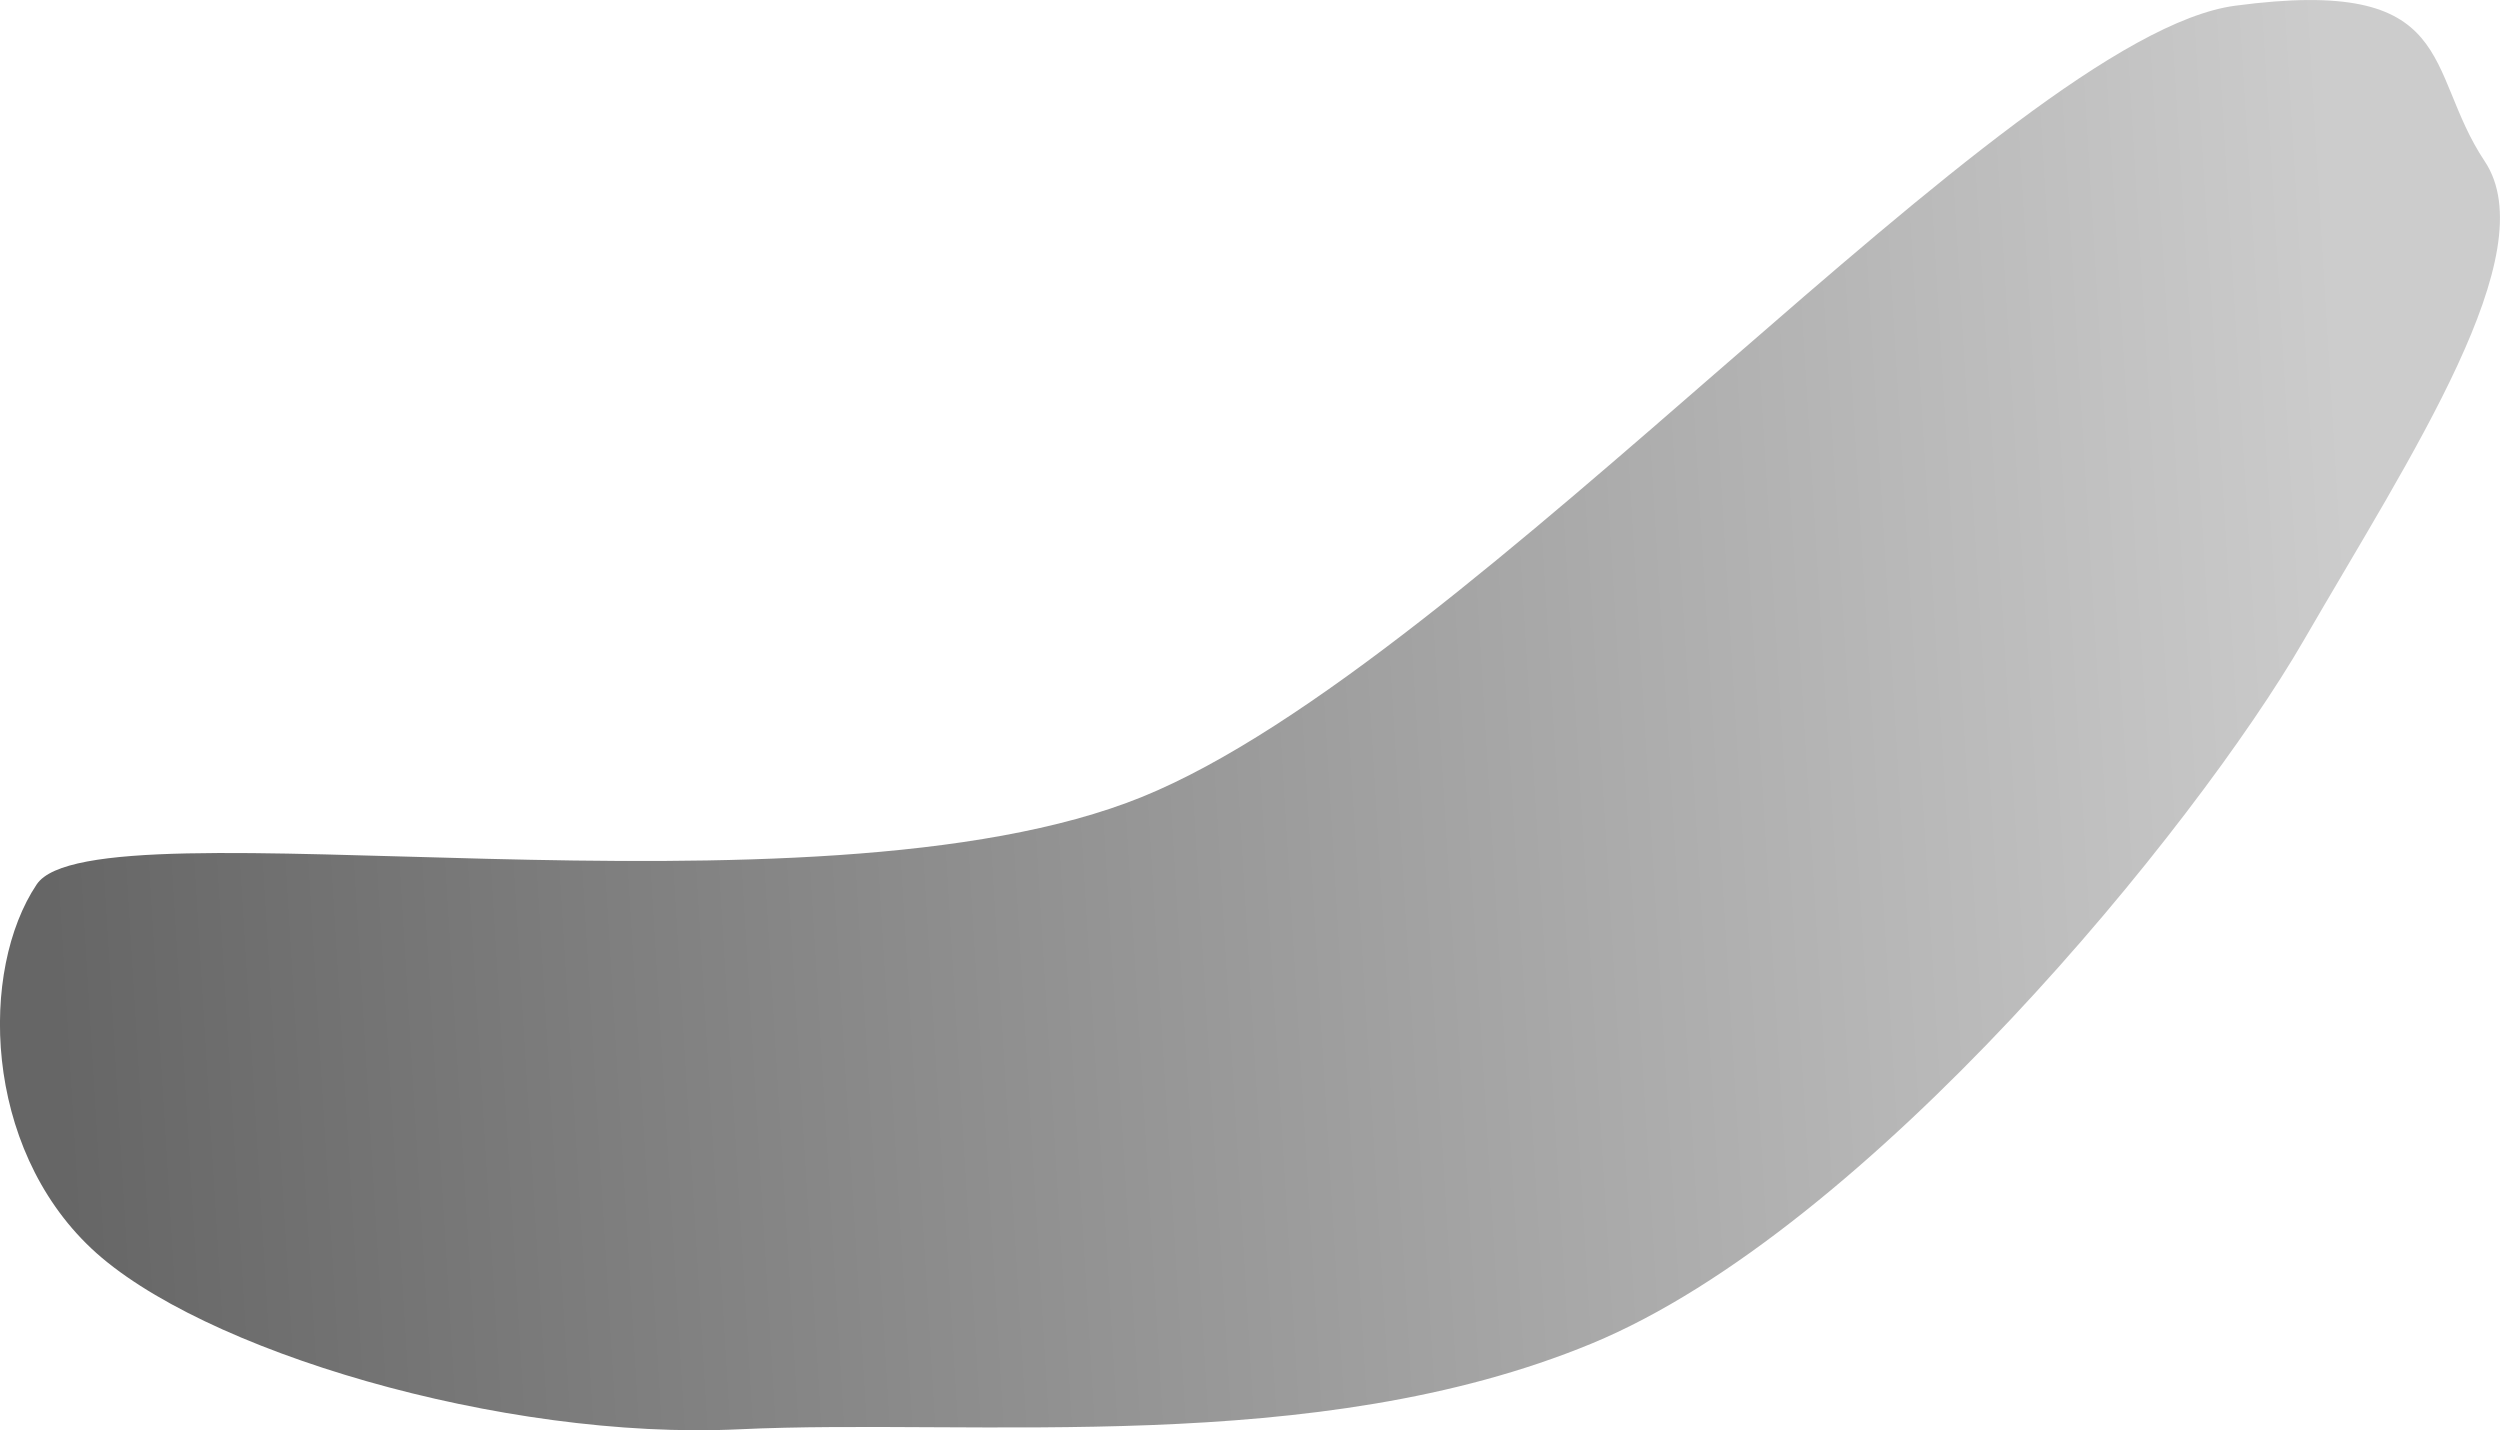 <?xml version="1.0" encoding="UTF-8" standalone="no"?>
<svg
   xmlns:dc="http://purl.org/dc/elements/1.1/"
   xmlns:cc="http://creativecommons.org/ns#"
   xmlns:rdf="http://www.w3.org/1999/02/22-rdf-syntax-ns#"
   xmlns:svg="http://www.w3.org/2000/svg"
   xmlns="http://www.w3.org/2000/svg"
   xmlns:xlink="http://www.w3.org/1999/xlink"
   xmlns:sodipodi="http://sodipodi.sourceforge.net/DTD/sodipodi-0.dtd"
   xmlns:inkscape="http://www.inkscape.org/namespaces/inkscape"
   sodipodi:docname="ogon.svg"
   inkscape:version="1.0 (4035a4fb49, 2020-05-01)"
   id="svg1182"
   version="1.1"
   viewBox="0 0 57.85 33.095"
   height="33.095mm"
   width="57.85mm">
  <defs
     id="defs1176">
    <linearGradient
       id="linearGradient3684-2"
       inkscape:collect="always">
      <stop
         id="stop3680"
         offset="0"
         style="stop-color:#666666;stop-opacity:1" />
      <stop
         id="stop3682"
         offset="1"
         style="stop-color:#cccccc;stop-opacity:1" />
    </linearGradient>
    <linearGradient
       gradientTransform="rotate(-3.485,153.276,218.271)"
       gradientUnits="userSpaceOnUse"
       y2="212.404"
       x2="209.097"
       y1="212.404"
       x1="155.395"
       id="linearGradient3788"
       xlink:href="#linearGradient3684-2"
       inkscape:collect="always" />
  </defs>
  <sodipodi:namedview
     inkscape:window-maximized="1"
     inkscape:window-y="-9"
     inkscape:window-x="-9"
     inkscape:window-height="1001"
     inkscape:window-width="1920"
     inkscape:snap-global="false"
     showgrid="false"
     inkscape:document-rotation="0"
     inkscape:current-layer="layer6"
     inkscape:document-units="mm"
     inkscape:cy="114.06965"
     inkscape:cx="-282.906"
     inkscape:zoom="0.89189393"
     inkscape:pageshadow="2"
     inkscape:pageopacity="0.0"
     borderopacity="1.0"
     bordercolor="#666666"
     pagecolor="#ffffff"
     id="base" />
  <g
     sodipodi:insensitive="true"
     transform="translate(-154.046,-193.653)"
     inkscape:label="ogon"
     id="layer8"
     inkscape:groupmode="layer">
    <path
       inkscape:transform-center-y="-8.0703399"
       inkscape:transform-center-x="-29.694726"
       sodipodi:nodetypes="zzzzzzzzz"
       id="path3772"
       d="m 154.896,214.117 c 1.327,-1.984 17.939,1.083 25.581,-2.025 7.643,-3.108 20.088,-17.614 25.292,-18.307 5.204,-0.693 4.359,1.482 5.772,3.598 1.413,2.115 -1.696,6.785 -4.193,11.099 -2.497,4.314 -10.067,13.614 -16.472,16.261 -6.404,2.647 -14.247,1.723 -19.728,1.984 -5.481,0.261 -12.486,-1.827 -14.989,-4.186 -2.504,-2.359 -2.591,-6.439 -1.264,-8.423 z"
       style="fill:url(#linearGradient3788);fill-opacity:1;stroke:none;stroke-width:0.265px;stroke-linecap:butt;stroke-linejoin:miter;stroke-opacity:1" />
  </g>
  <g
     transform="translate(-154.046,-193.653)"
     inkscape:label="noga1"
     id="layer3"
     inkscape:groupmode="layer" />
  <g
     transform="translate(-154.046,-193.653)"
     inkscape:label="noga3"
     id="layer5"
     inkscape:groupmode="layer" />
  <g
     transform="translate(-154.046,-193.653)"
     inkscape:label="korpus"
     id="layer2"
     inkscape:groupmode="layer" />
  <g
     style="display:inline"
     transform="translate(-154.046,-193.653)"
     inkscape:label="glowa"
     id="layer7"
     inkscape:groupmode="layer" />
  <g
     transform="translate(-154.046,-193.653)"
     inkscape:label="noga4"
     id="layer6"
     inkscape:groupmode="layer" />
  <g
     transform="translate(-154.046,-193.653)"
     inkscape:label="noga2"
     id="layer4"
     inkscape:groupmode="layer" />
</svg>
